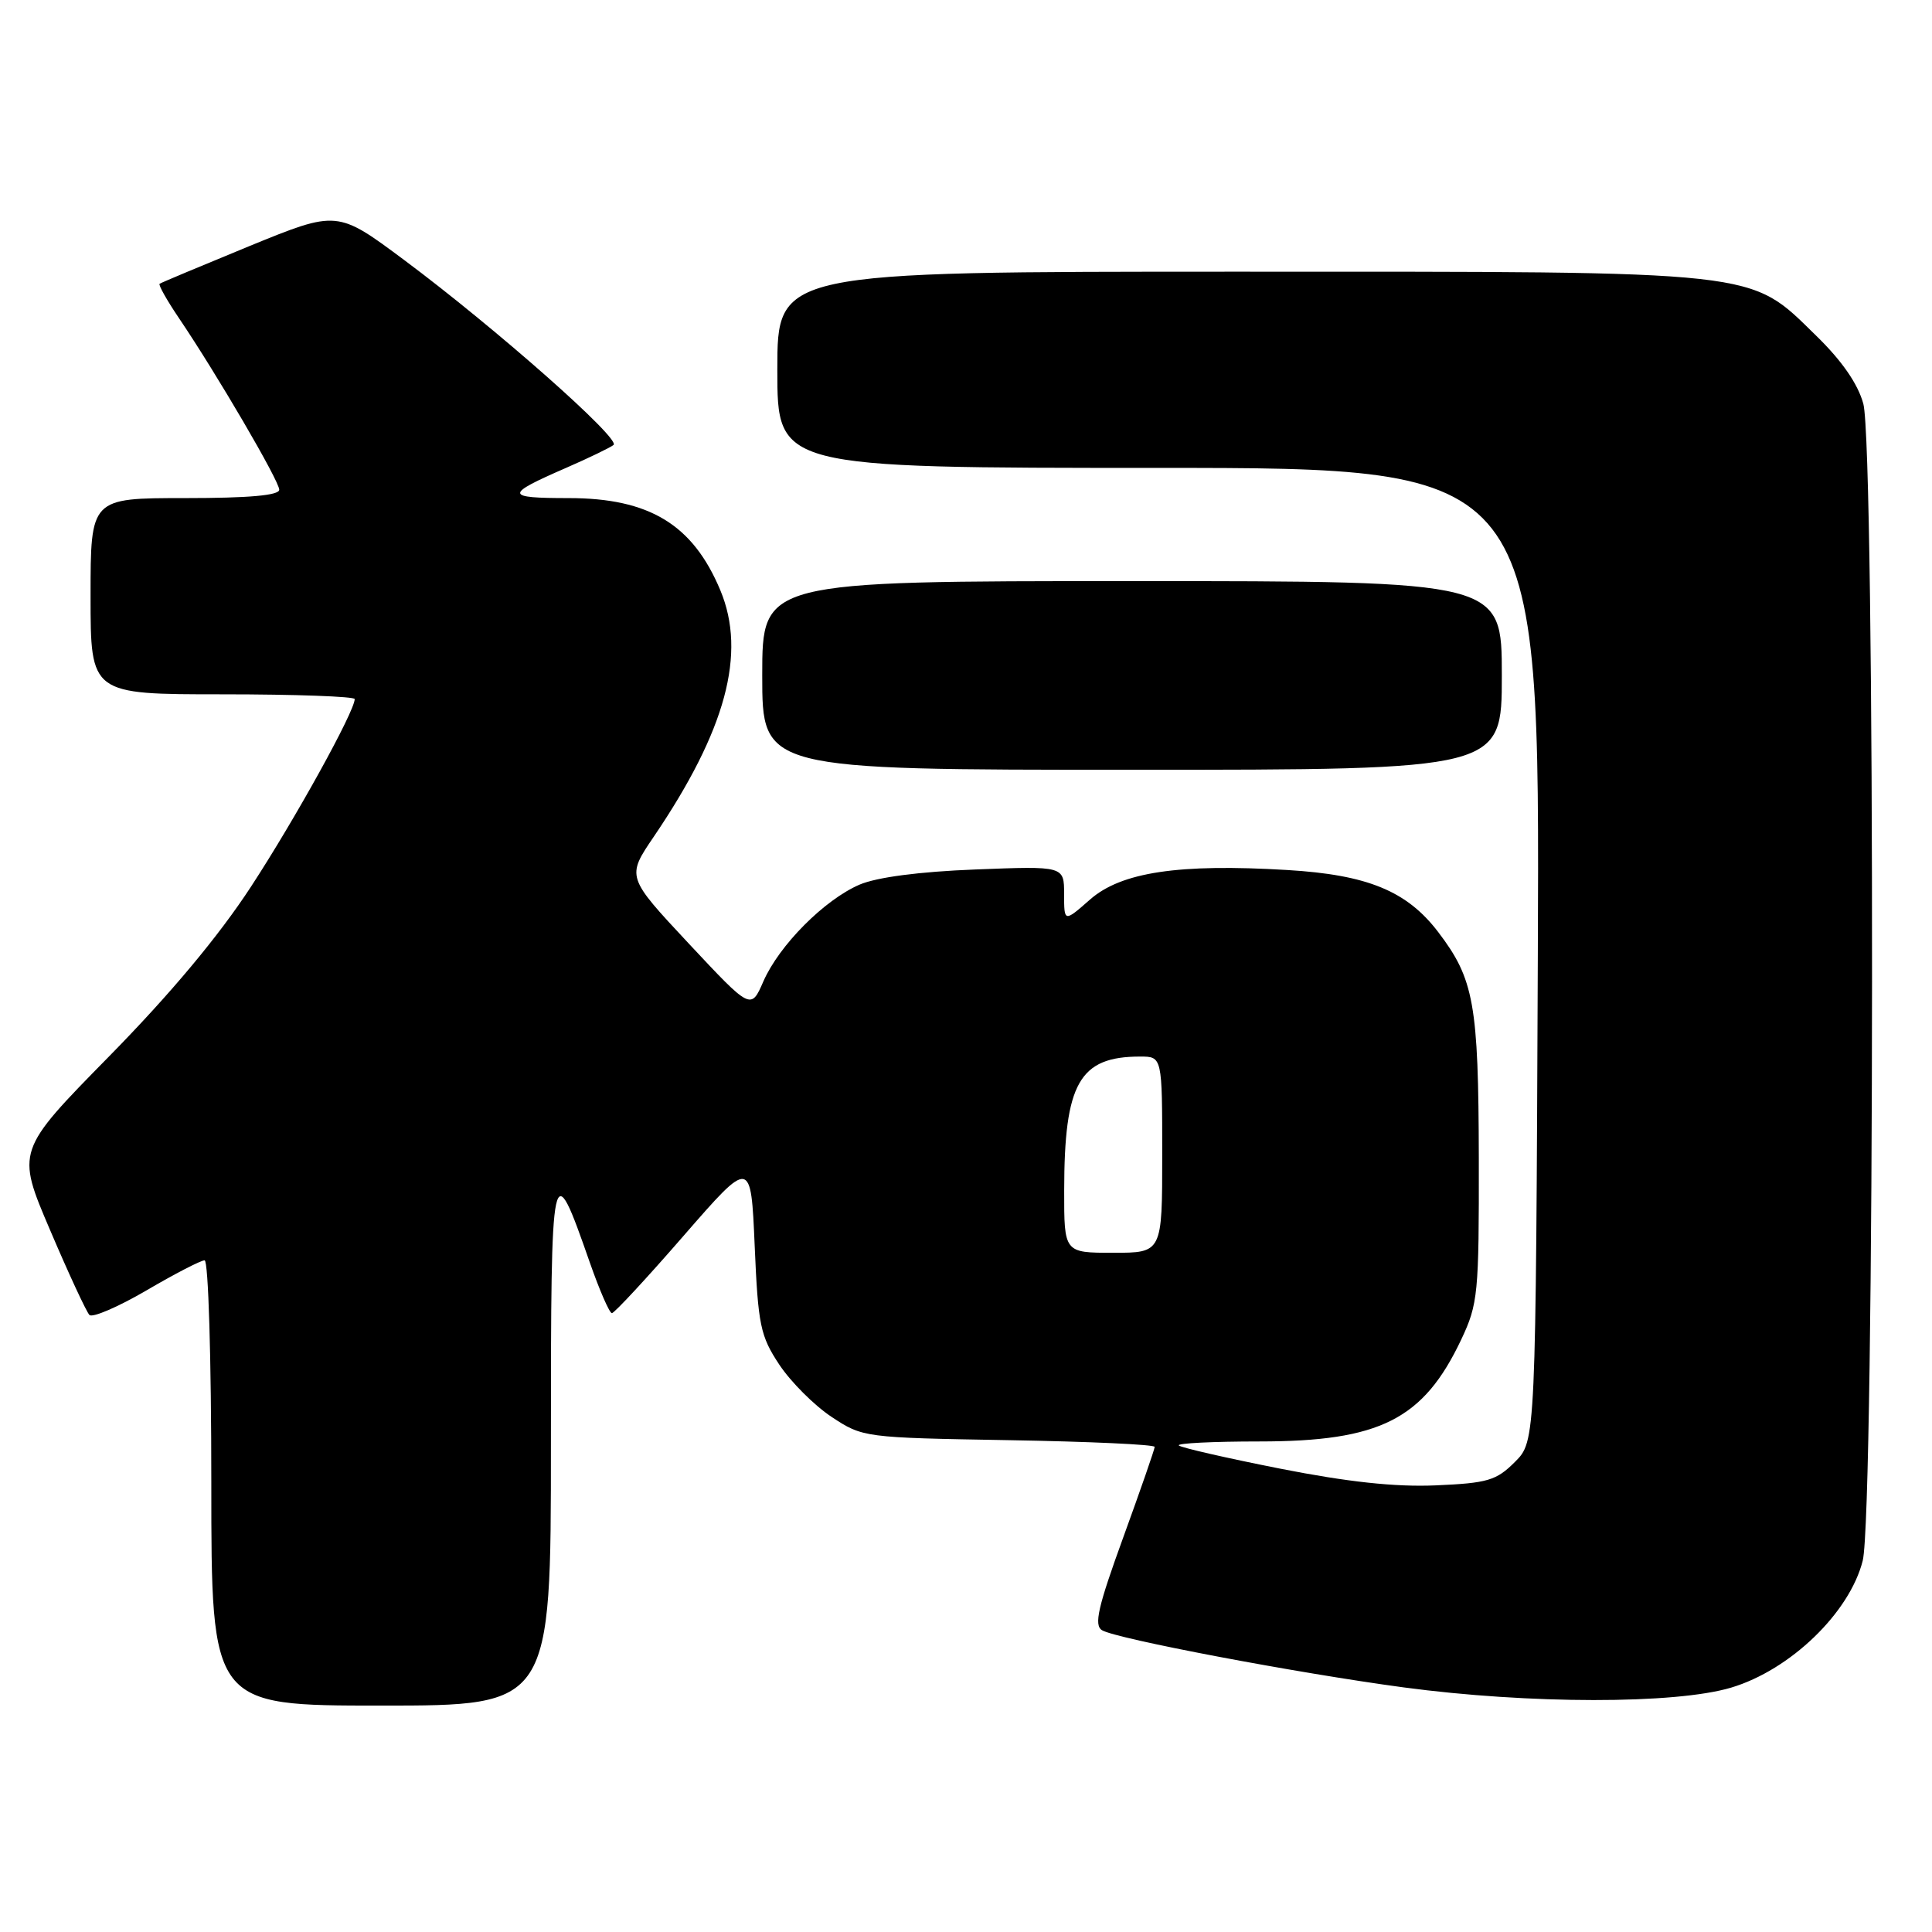 <?xml version="1.0" encoding="UTF-8" standalone="no"?>
<!DOCTYPE svg PUBLIC "-//W3C//DTD SVG 1.1//EN" "http://www.w3.org/Graphics/SVG/1.1/DTD/svg11.dtd" >
<svg xmlns="http://www.w3.org/2000/svg" xmlns:xlink="http://www.w3.org/1999/xlink" version="1.1" viewBox="0 0 256 256">
 <g >
 <path fill="currentColor"
d=" M 73.00 191.28 C 73.00 153.30 73.10 152.82 78.15 167.28 C 79.44 170.97 80.76 174.00 81.08 174.00 C 81.40 174.00 85.68 169.39 90.58 163.75 C 99.50 153.50 99.50 153.50 100.00 165.08 C 100.45 175.60 100.75 177.03 103.26 180.82 C 104.78 183.11 107.89 186.22 110.18 187.74 C 114.32 190.48 114.50 190.50 133.67 190.83 C 144.30 191.01 153.00 191.41 153.00 191.72 C 153.00 192.02 151.12 197.43 148.83 203.73 C 145.49 212.91 144.93 215.34 146.02 216.01 C 147.85 217.14 171.85 221.69 186.00 223.59 C 202.61 225.81 221.99 225.83 229.38 223.62 C 237.22 221.28 245.08 213.70 246.82 206.80 C 248.42 200.44 248.49 59.35 246.90 53.50 C 246.18 50.86 244.06 47.80 240.65 44.48 C 231.69 35.74 234.01 36.00 163.89 36.00 C 103.00 36.00 103.00 36.00 103.00 49.00 C 103.00 62.00 103.00 62.00 153.52 62.00 C 204.04 62.00 204.04 62.00 203.77 126.48 C 203.50 190.96 203.50 190.96 200.73 193.72 C 198.27 196.18 197.12 196.52 190.23 196.82 C 184.85 197.05 178.59 196.37 169.61 194.60 C 162.53 193.20 156.49 191.82 156.20 191.53 C 155.91 191.24 160.71 191.00 166.87 191.00 C 182.85 191.00 188.61 188.09 193.62 177.50 C 195.85 172.78 195.98 171.44 195.95 153.50 C 195.91 133.02 195.32 129.73 190.56 123.49 C 186.42 118.06 181.19 115.91 170.55 115.28 C 156.19 114.42 148.57 115.56 144.44 119.19 C 141.00 122.21 141.00 122.21 141.00 118.48 C 141.00 114.75 141.00 114.75 129.25 115.21 C 121.78 115.50 116.19 116.24 113.89 117.22 C 109.22 119.24 103.25 125.25 101.15 130.04 C 99.50 133.83 99.50 133.83 91.25 125.01 C 83.01 116.19 83.01 116.19 86.64 110.85 C 96.19 96.77 98.94 86.58 95.45 78.22 C 91.81 69.50 86.04 66.00 75.35 66.00 C 66.86 66.00 66.82 65.56 75.00 62.00 C 78.03 60.68 80.86 59.31 81.30 58.96 C 82.28 58.16 65.65 43.47 53.59 34.48 C 44.69 27.85 44.69 27.85 33.09 32.59 C 26.72 35.21 21.34 37.46 21.15 37.60 C 20.96 37.74 22.12 39.80 23.73 42.18 C 28.72 49.56 37.00 63.72 37.00 64.89 C 37.00 65.64 33.00 66.00 24.50 66.00 C 12.00 66.00 12.00 66.00 12.00 79.00 C 12.00 92.00 12.00 92.00 29.50 92.00 C 39.12 92.00 47.00 92.29 47.00 92.63 C 47.00 94.26 39.13 108.50 33.27 117.47 C 28.96 124.07 22.61 131.67 14.46 139.97 C 2.15 152.50 2.15 152.50 6.64 163.00 C 9.10 168.78 11.45 173.83 11.85 174.24 C 12.25 174.64 15.65 173.18 19.40 170.99 C 23.15 168.79 26.62 167.00 27.11 167.00 C 27.61 167.00 28.00 179.95 28.00 196.50 C 28.00 226.00 28.00 226.00 50.50 226.00 C 73.00 226.00 73.00 226.00 73.00 191.28 Z  M 199.00 89.50 C 199.00 77.00 199.00 77.00 150.00 77.00 C 101.00 77.00 101.00 77.00 101.00 89.50 C 101.00 102.00 101.00 102.00 150.00 102.00 C 199.00 102.00 199.00 102.00 199.00 89.50 Z  M 141.01 157.75 C 141.02 143.53 143.01 140.00 151.07 140.00 C 154.00 140.00 154.00 140.00 154.00 153.00 C 154.00 166.00 154.00 166.00 147.50 166.00 C 141.00 166.00 141.00 166.00 141.01 157.75 Z "/>
</g>
</svg>